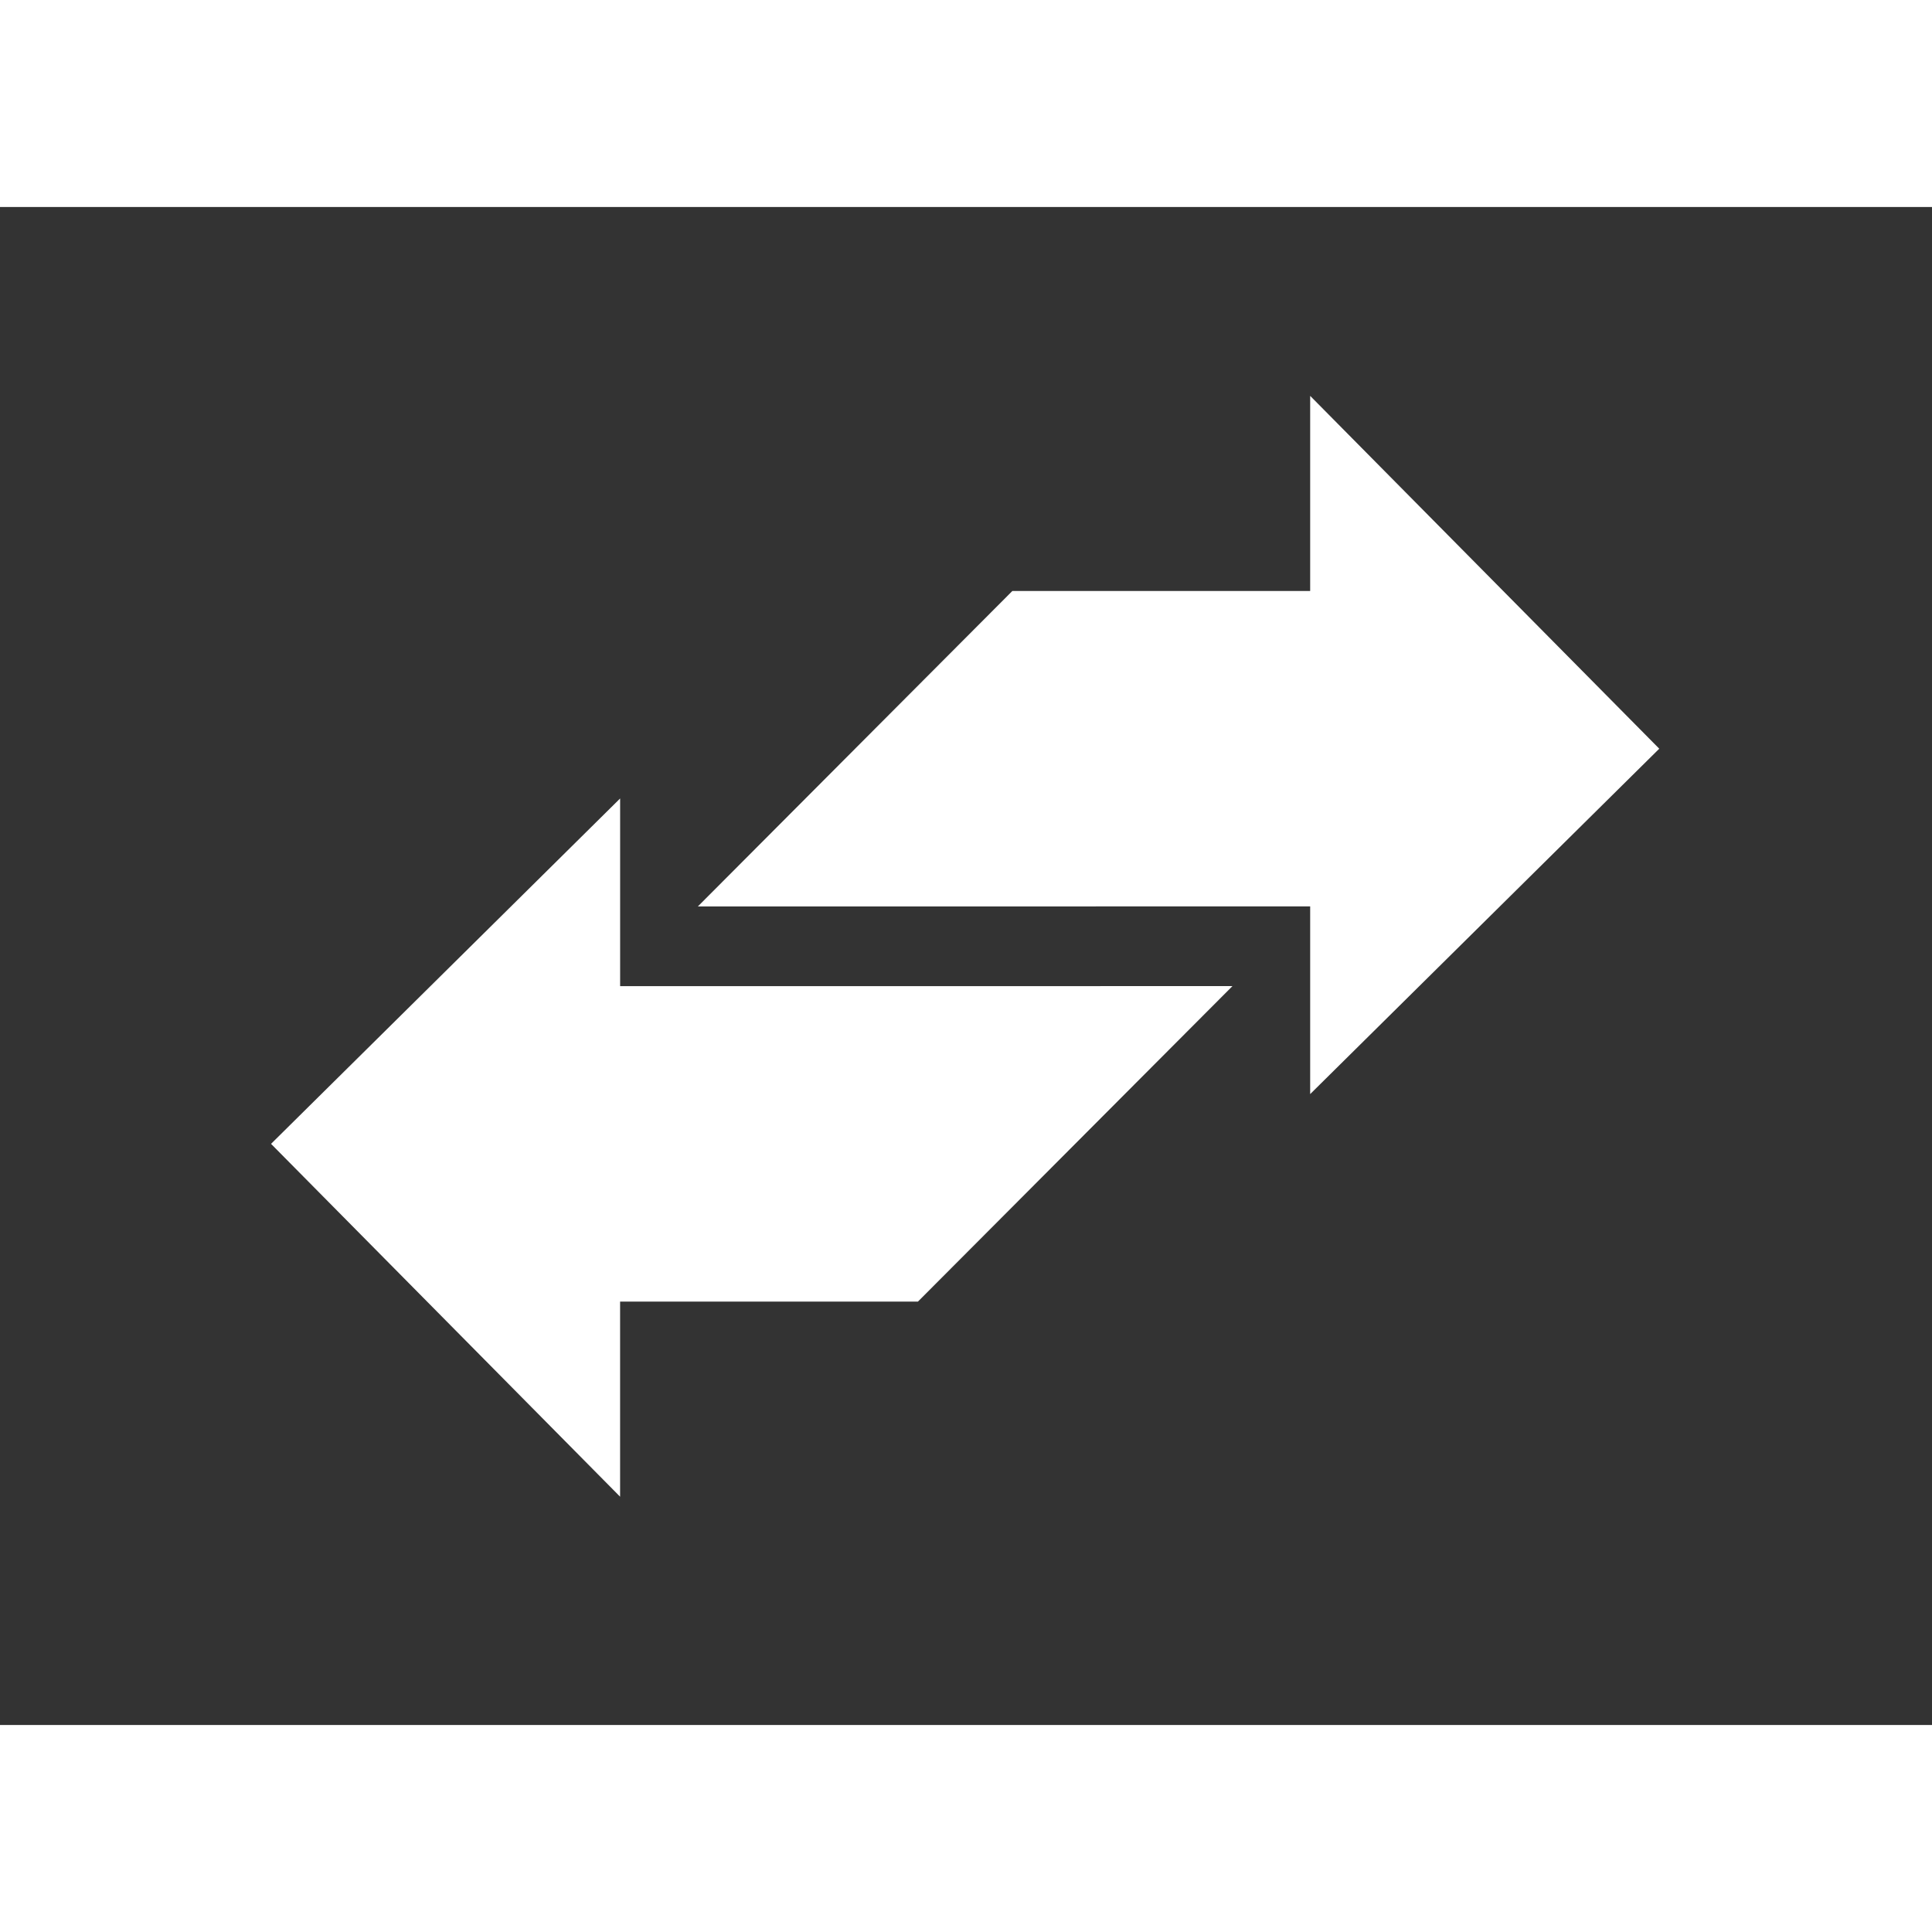 <?xml version="1.0" encoding="UTF-8"?>
<svg fill="rgb(255, 255, 255)" width="700pt" height="700pt" version="1.1" viewBox="0 0 700 550" xmlns="http://www.w3.org/2000/svg" xmlns:xlink="http://www.w3.org/1999/xlink">
 <rect x="0" y="0" width="700" height="550" fill="#333333" stroke="none"/>
 <g>
  <path d="m98.203 339.44 126.48-125.14v68.008l221.86-0.023-113.96 114.31h-107.91v70.688z"/>
  <path d="m252.84 253.43 113.96-114.31h107.9v-70.688l126.48 127.84-126.48 125.14v-68.008z"/>
 </g>
</svg>
